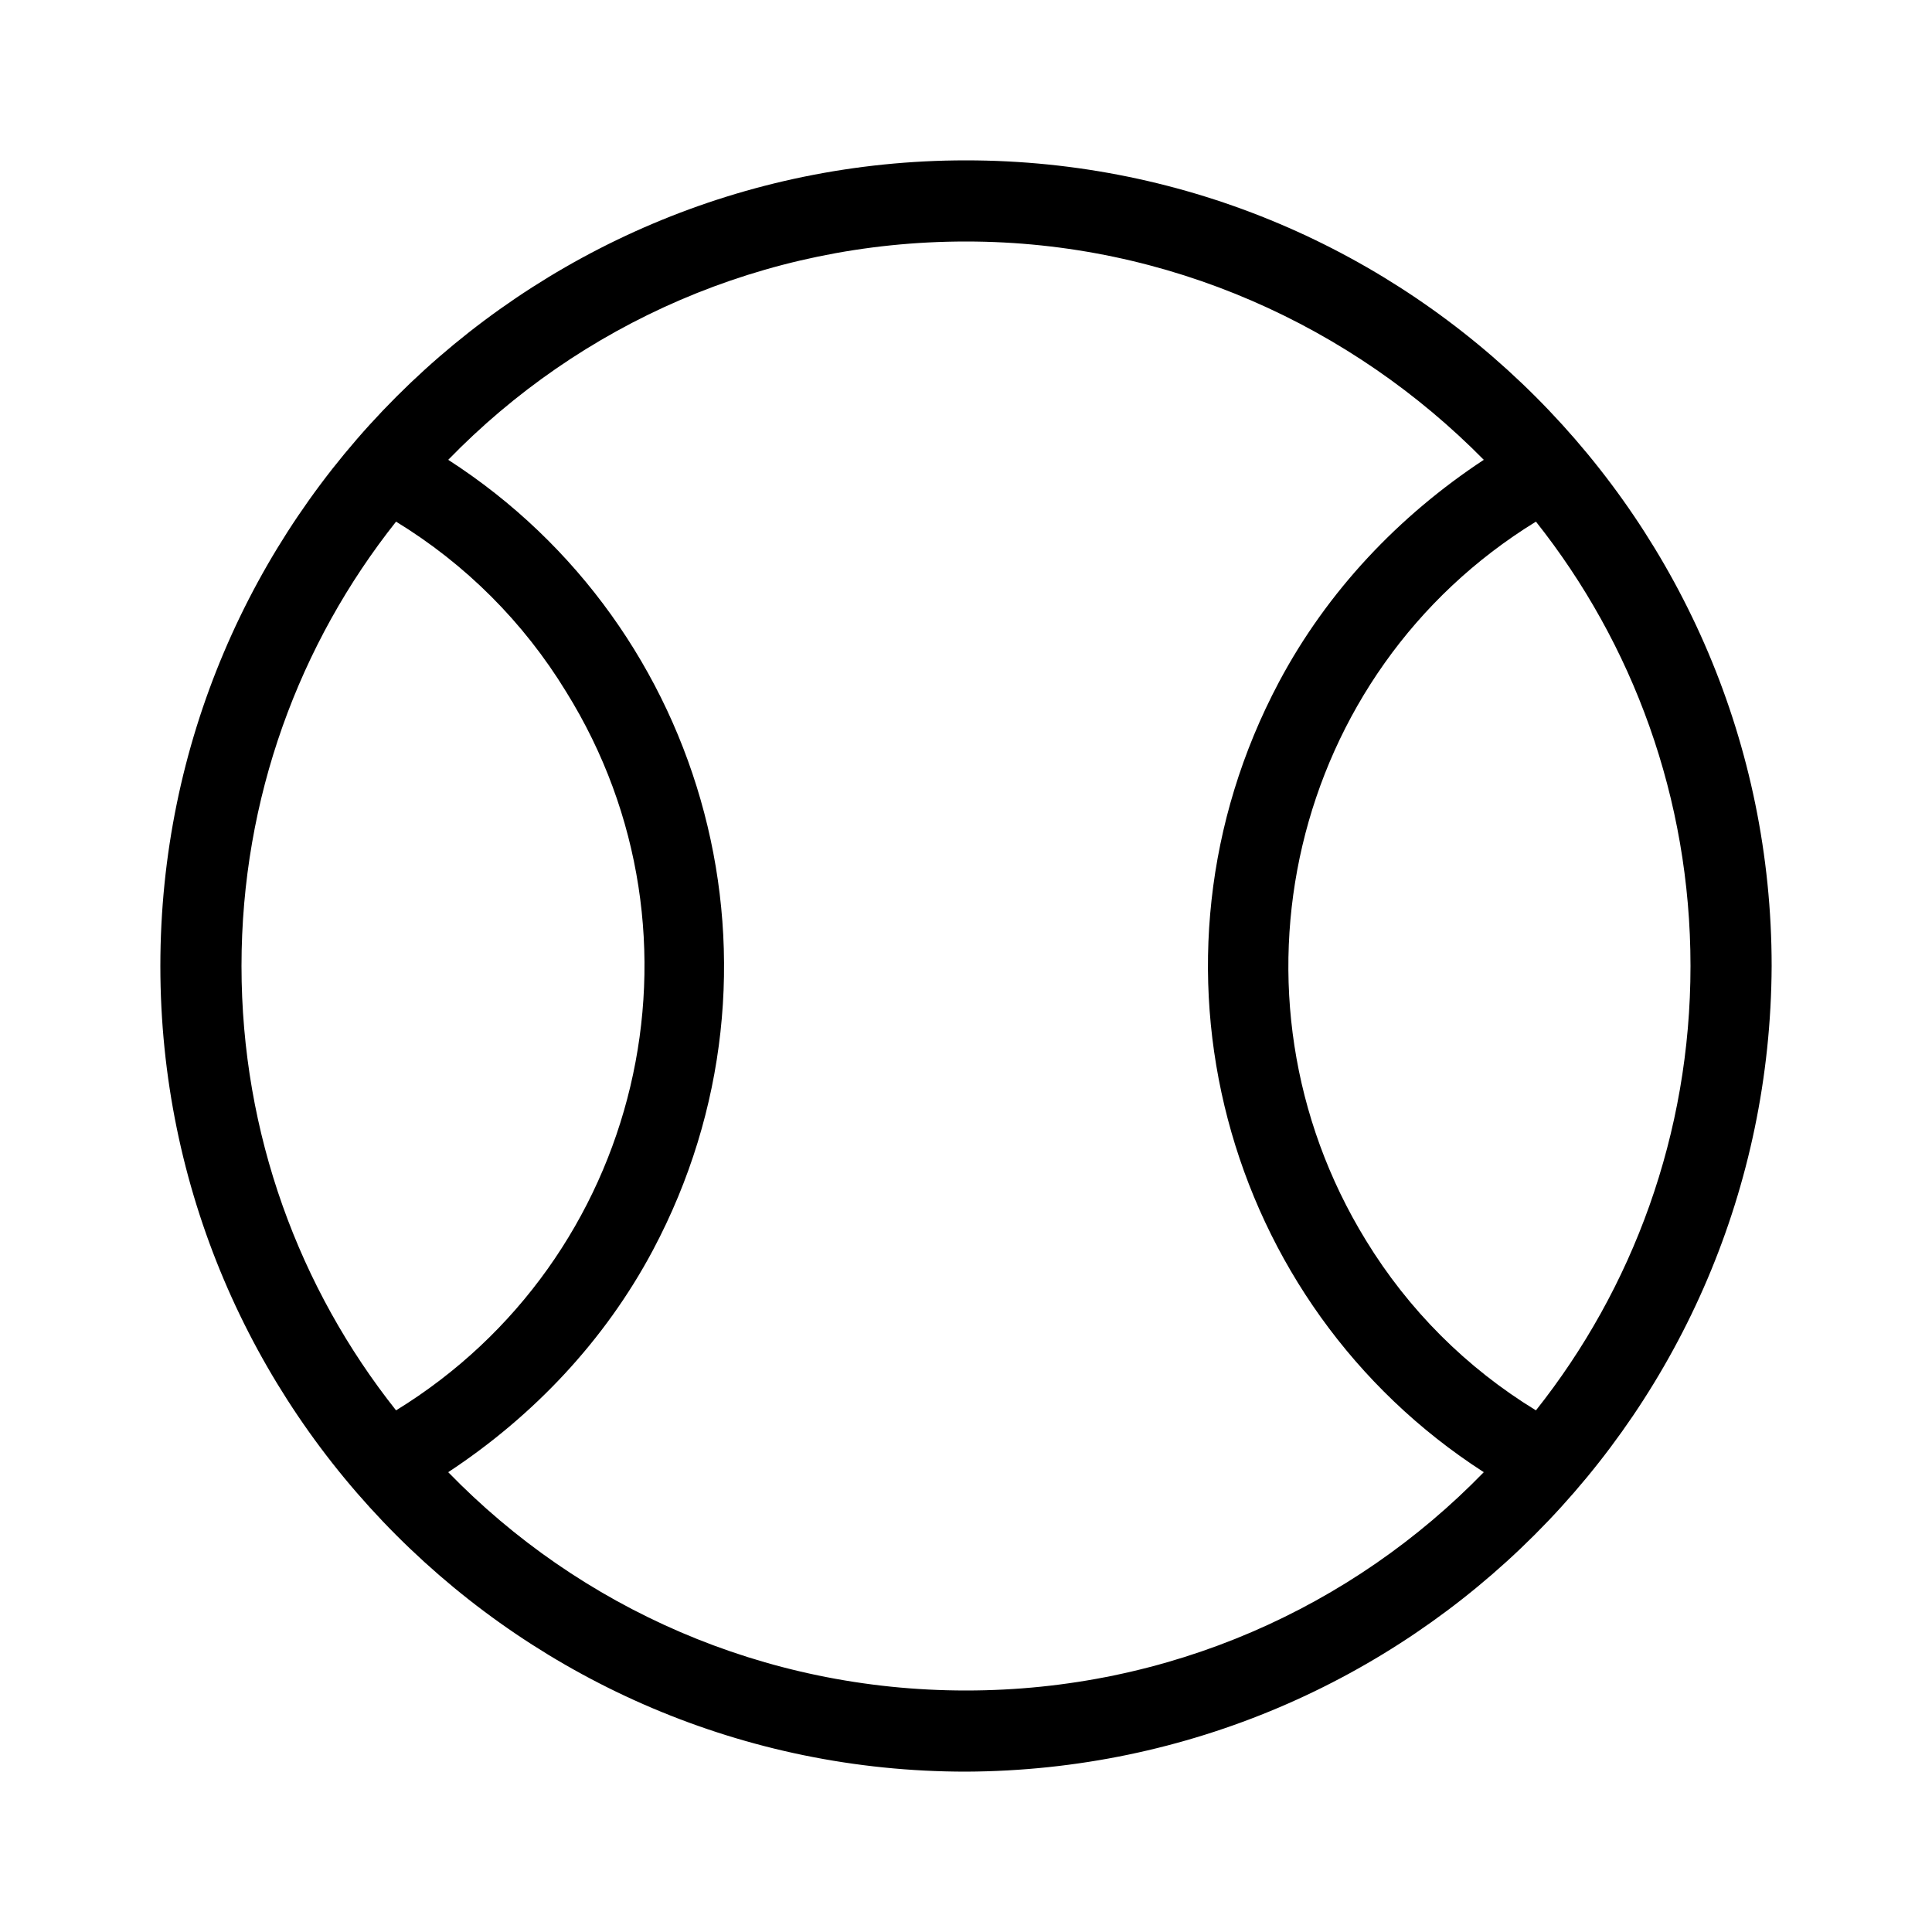 <svg xmlns="http://www.w3.org/2000/svg" width="24" height="24" viewBox="0 0 24 24">
<path d="M12 1.992c-5.52 0-10.008 4.488-10.008 10.008s4.488 10.008 10.008 10.008c5.52-0.024 9.984-4.488 10.008-10.008 0-5.52-4.488-10.008-10.008-10.008zM21 12c0 2.088-0.72 4.008-1.92 5.52-0.864-0.528-1.584-1.248-2.112-2.112-1.872-3.048-0.936-7.056 2.112-8.928 1.2 1.512 1.92 3.432 1.92 5.52zM4.92 6.48c0.864 0.528 1.584 1.248 2.112 2.112 1.896 3.048 0.936 7.056-2.112 8.928-1.2-1.512-1.92-3.432-1.92-5.52s0.72-4.008 1.92-5.52zM12 21c-2.52 0-4.8-1.032-6.432-2.712 1.056-0.696 1.944-1.632 2.544-2.76 1.848-3.48 0.696-7.728-2.544-9.816 1.632-1.68 3.912-2.712 6.432-2.712s4.8 1.056 6.432 2.712c-1.056 0.696-1.944 1.632-2.544 2.76-1.848 3.48-0.696 7.728 2.544 9.816-1.632 1.68-3.912 2.712-6.432 2.712z"></path>
</svg>
